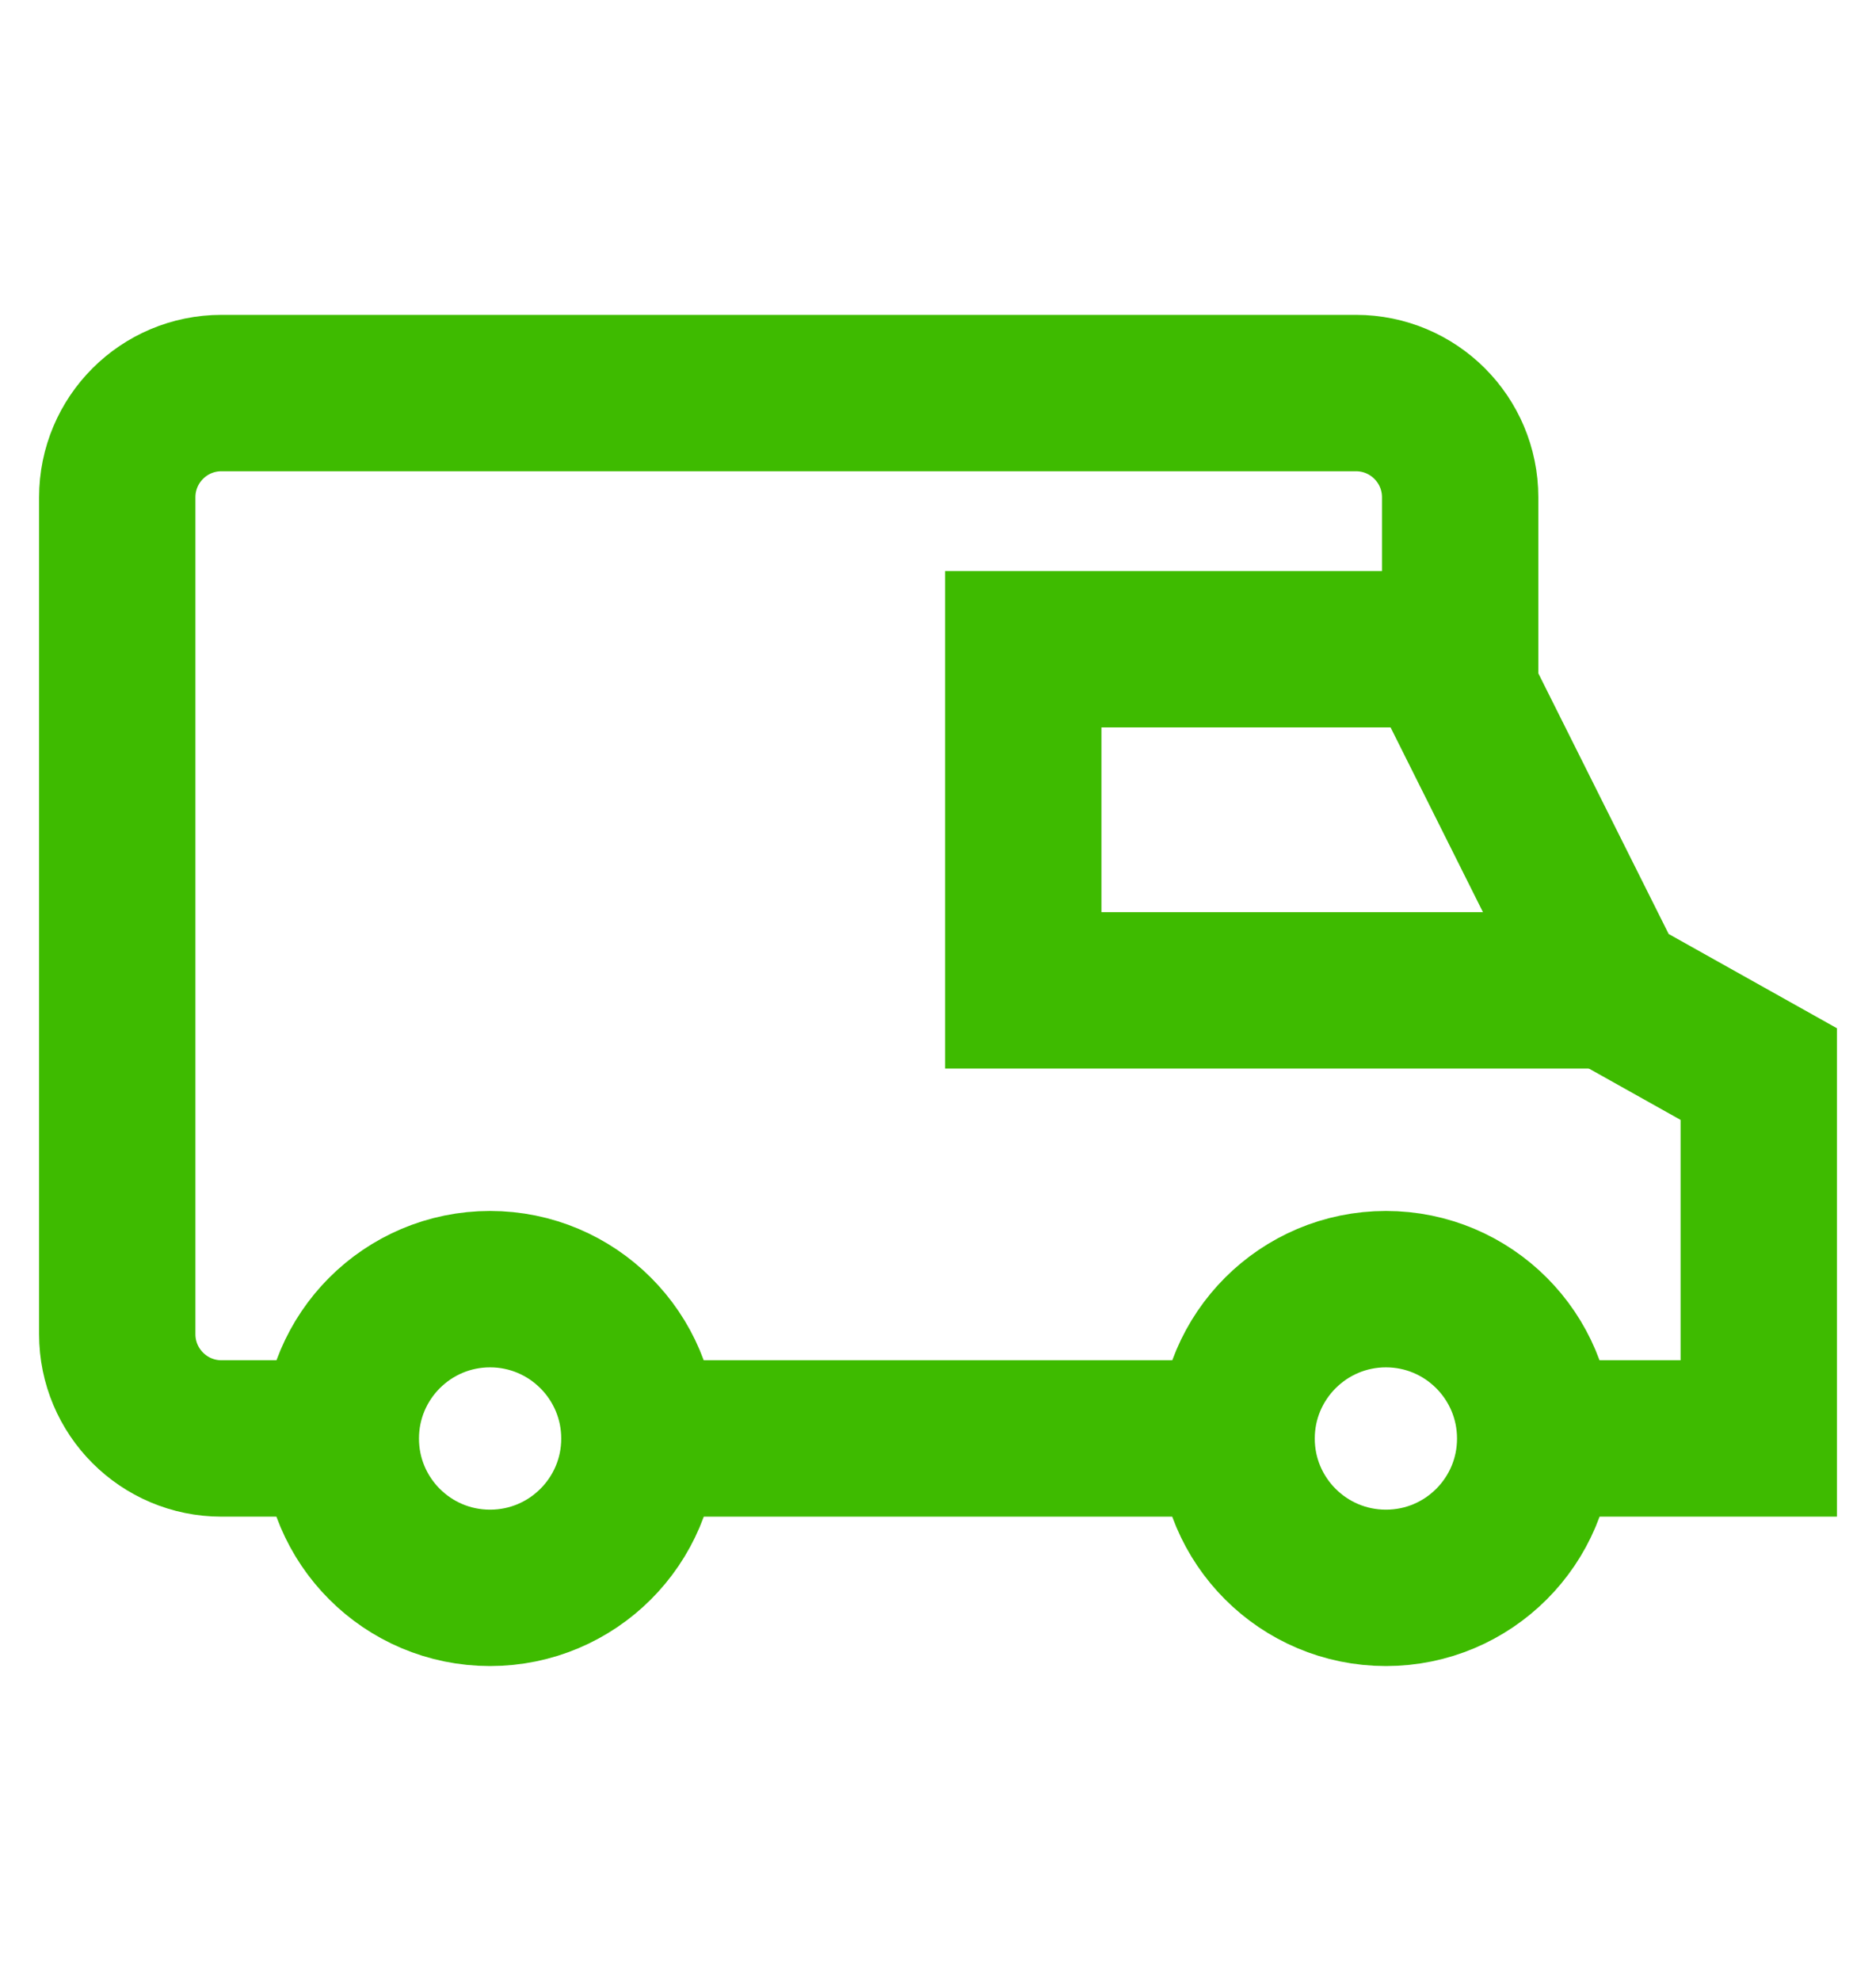 <svg width="18" height="19" viewBox="0 0 18 19" fill="none" xmlns="http://www.w3.org/2000/svg">
<path d="M4.702 15.23C5.493 15.23 6.135 14.589 6.135 13.798C6.135 13.007 5.493 12.365 4.702 12.365C3.911 12.365 3.27 13.007 3.27 13.798C3.27 14.589 3.911 15.23 4.702 15.23Z" stroke="#3EBB00" stroke-width="1.5" stroke-miterlimit="10"/>
<path d="M13.298 15.23C14.089 15.23 14.73 14.589 14.73 13.798C14.73 13.007 14.089 12.365 13.298 12.365C12.507 12.365 11.865 13.007 11.865 13.798C11.865 14.589 12.507 15.23 13.298 15.23Z" stroke="#3EBB00" stroke-width="1.5" stroke-miterlimit="10"/>
<path d="M3.27 13.797H2.125C1.573 13.797 1.125 13.349 1.125 12.797V4.77C1.125 4.217 1.573 3.77 2.125 3.77H13.01C13.562 3.77 14.01 4.217 14.01 4.77V6.635L15.443 9.5L16.875 10.302V13.797H14.73" stroke="#3EBB00" stroke-width="1.5" stroke-miterlimit="10"/>
<path d="M11.865 13.797H6.135" stroke="#3EBB00" stroke-width="1.5" stroke-miterlimit="10"/>
<path d="M15.546 9.499H9.818V6.227H13.636" stroke="#3EBB00" stroke-width="1.5" stroke-miterlimit="10"/>
</svg>
